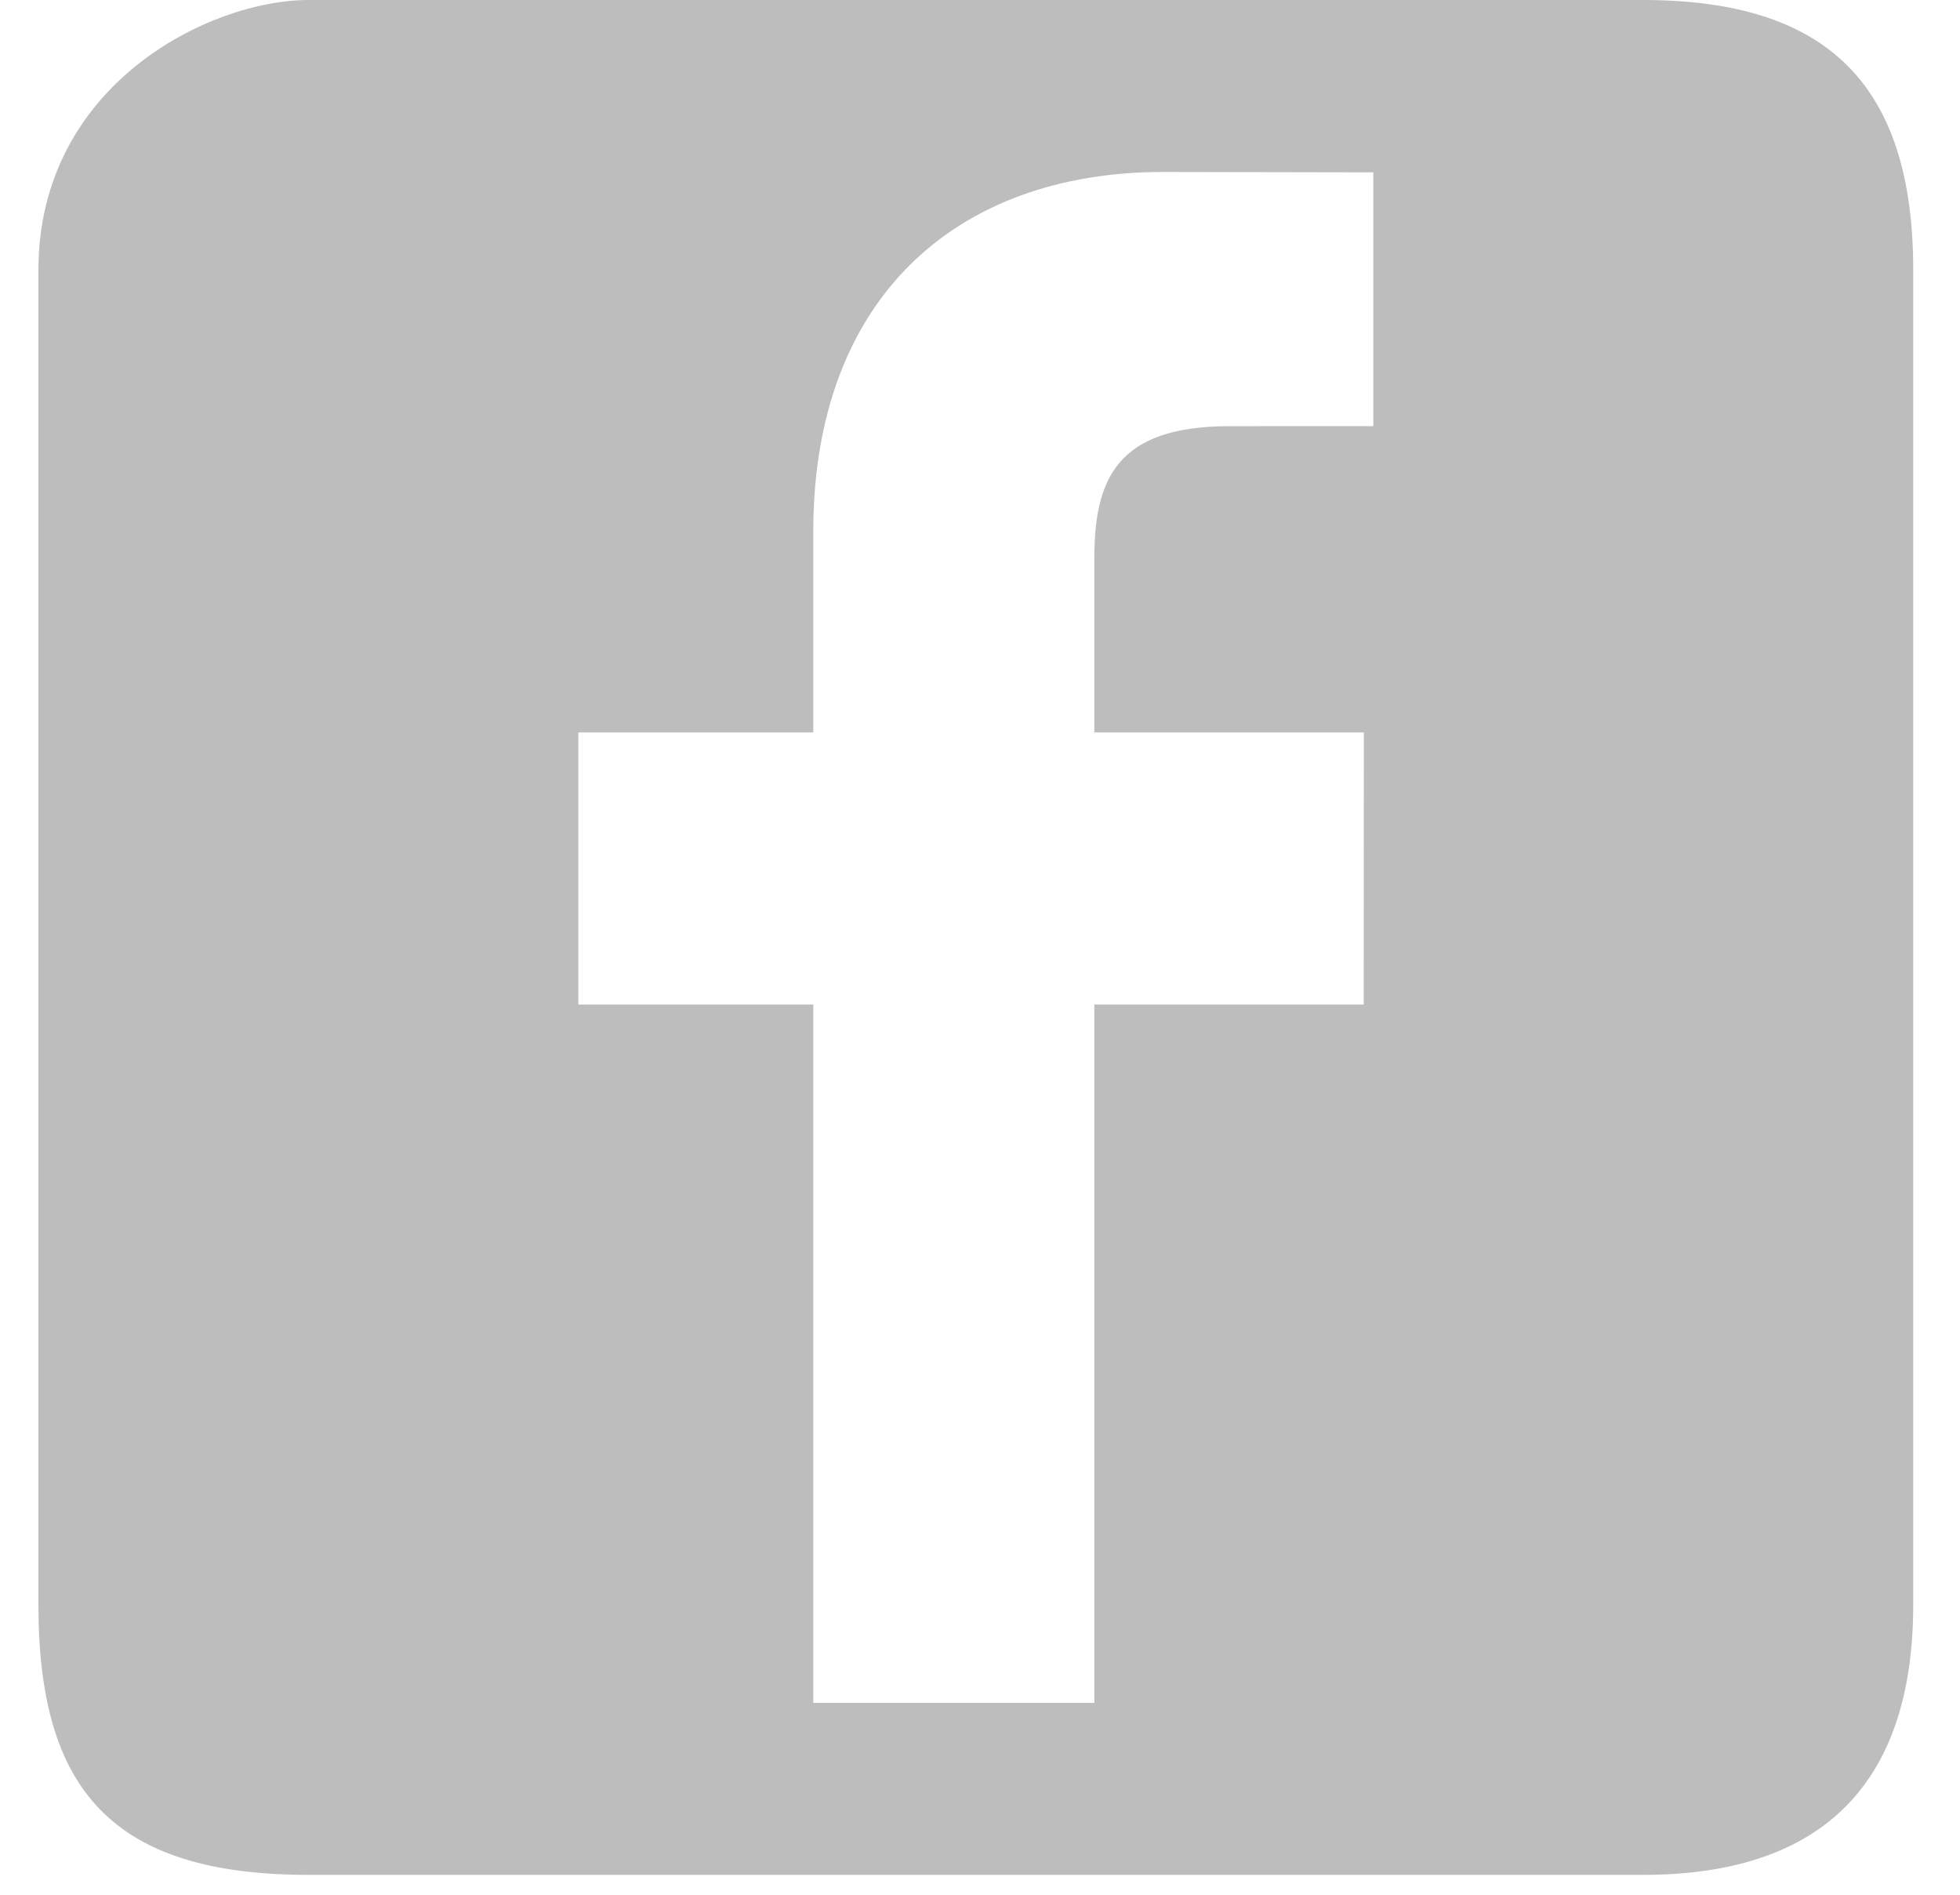<svg width="30" height="29" viewBox="0 0 30 29" fill="none" xmlns="http://www.w3.org/2000/svg">
<path d="M25.148 0H4.723C3.197 0 0.588 1.304 0.588 4.135V24.561C0.588 27.391 1.711 28.696 4.723 28.696H25.148C27.798 28.696 29.284 27.391 29.284 24.561V4.135C29.284 1.304 27.979 0 25.148 0ZM21.02 6.522L18.814 6.523C17.085 6.523 16.75 7.345 16.75 8.551V11.21H20.875L20.873 15.375H16.75V26.063H12.448V15.375H8.852V11.21H12.448V8.138C12.448 4.574 14.626 2.632 17.805 2.632L21.02 2.638V6.522Z" fill="#BDBDBD"/>
</svg>
